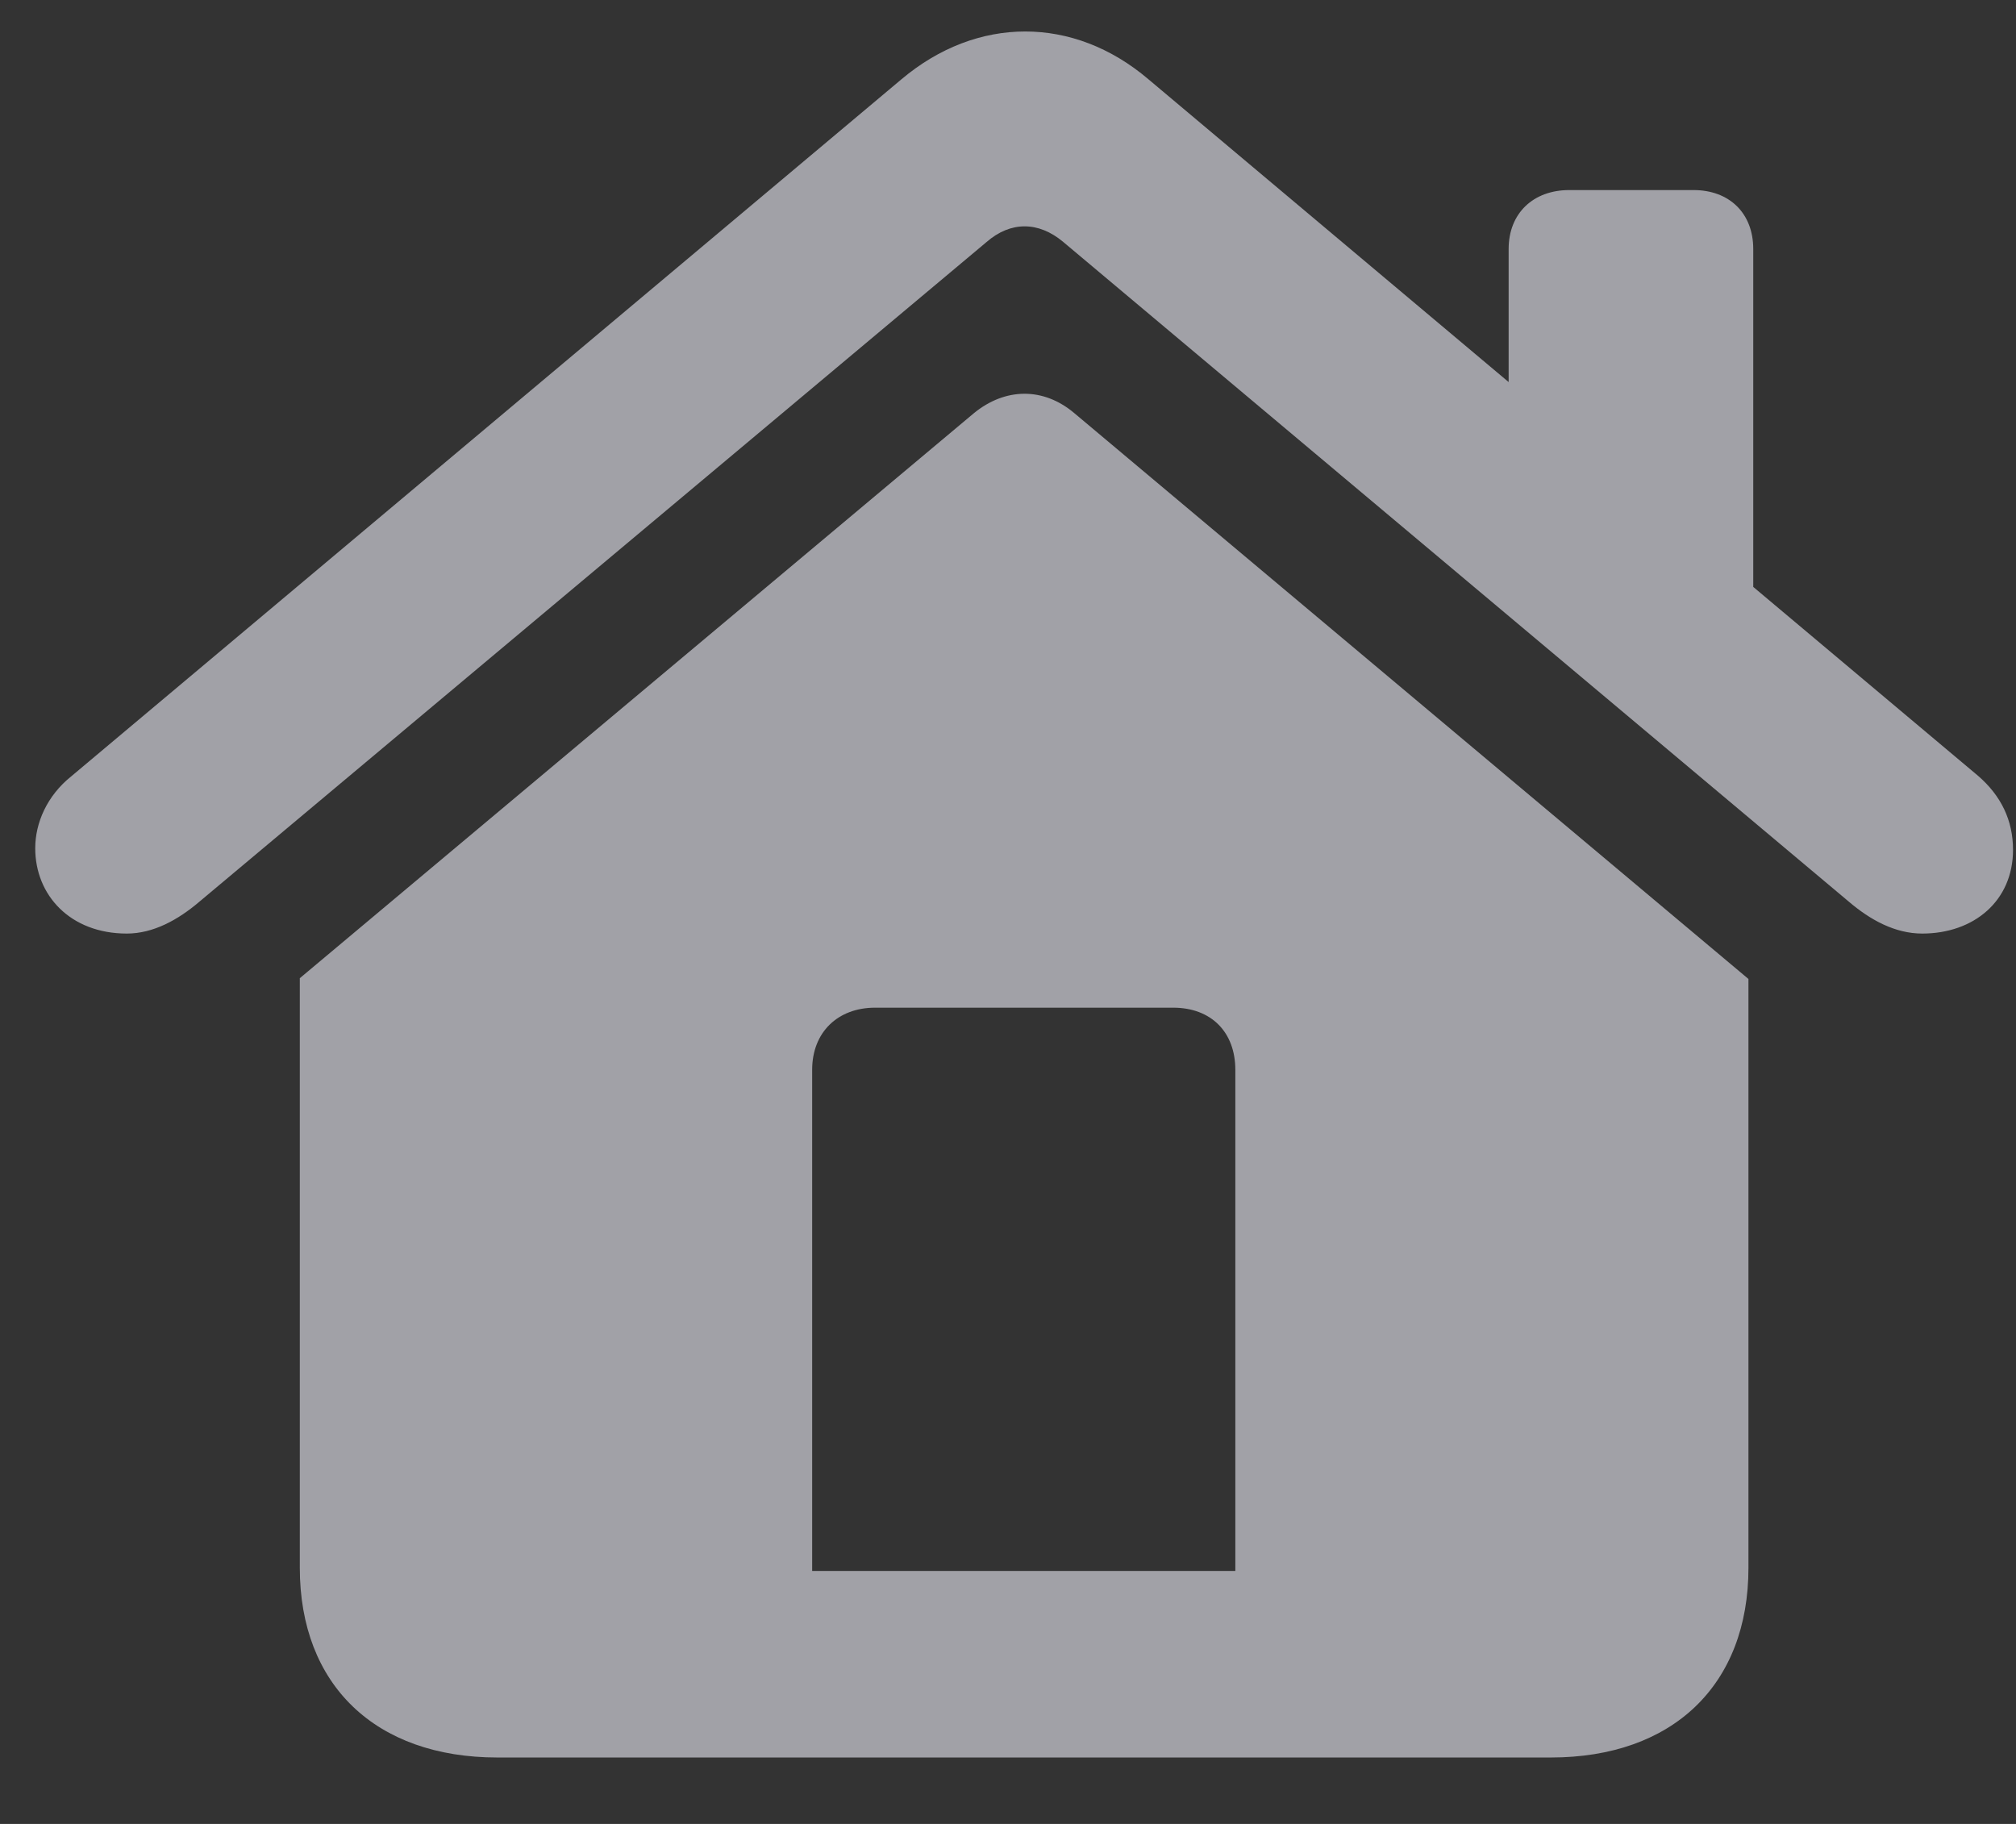<svg width="21" height="19" viewBox="0 0 21 19" fill="none" xmlns="http://www.w3.org/2000/svg">
<rect x="0" y="0" width="21" height="19" fill="#333333" stroke="none"/>
<path d="M0.367 8.836C0.367 9.326 0.732 9.725 1.321 9.725C1.595 9.725 1.853 9.584 2.077 9.393L10.278 2.52C10.527 2.304 10.817 2.304 11.075 2.52L19.259 9.393C19.483 9.584 19.741 9.725 20.023 9.725C20.562 9.725 20.969 9.384 20.969 8.853C20.969 8.546 20.845 8.289 20.604 8.081L18.263 6.114V2.594C18.263 2.221 18.014 1.98 17.641 1.98H16.346C15.972 1.98 15.715 2.221 15.715 2.594V3.98L11.963 0.826C11.183 0.162 10.178 0.162 9.39 0.826L0.74 8.089C0.491 8.289 0.367 8.571 0.367 8.836ZM3.123 16.332C3.123 17.552 3.911 18.308 5.181 18.308H16.155C17.425 18.308 18.213 17.552 18.213 16.332V10.198L11.191 4.304C10.867 4.03 10.469 4.039 10.145 4.304L3.123 10.19V16.332ZM12.868 16.365H8.46V11.144C8.46 10.754 8.726 10.497 9.116 10.497H12.22C12.619 10.497 12.868 10.754 12.868 11.144V16.365Z" fill="#EBEBF5" fill-opacity="0.6"/>
</svg>
